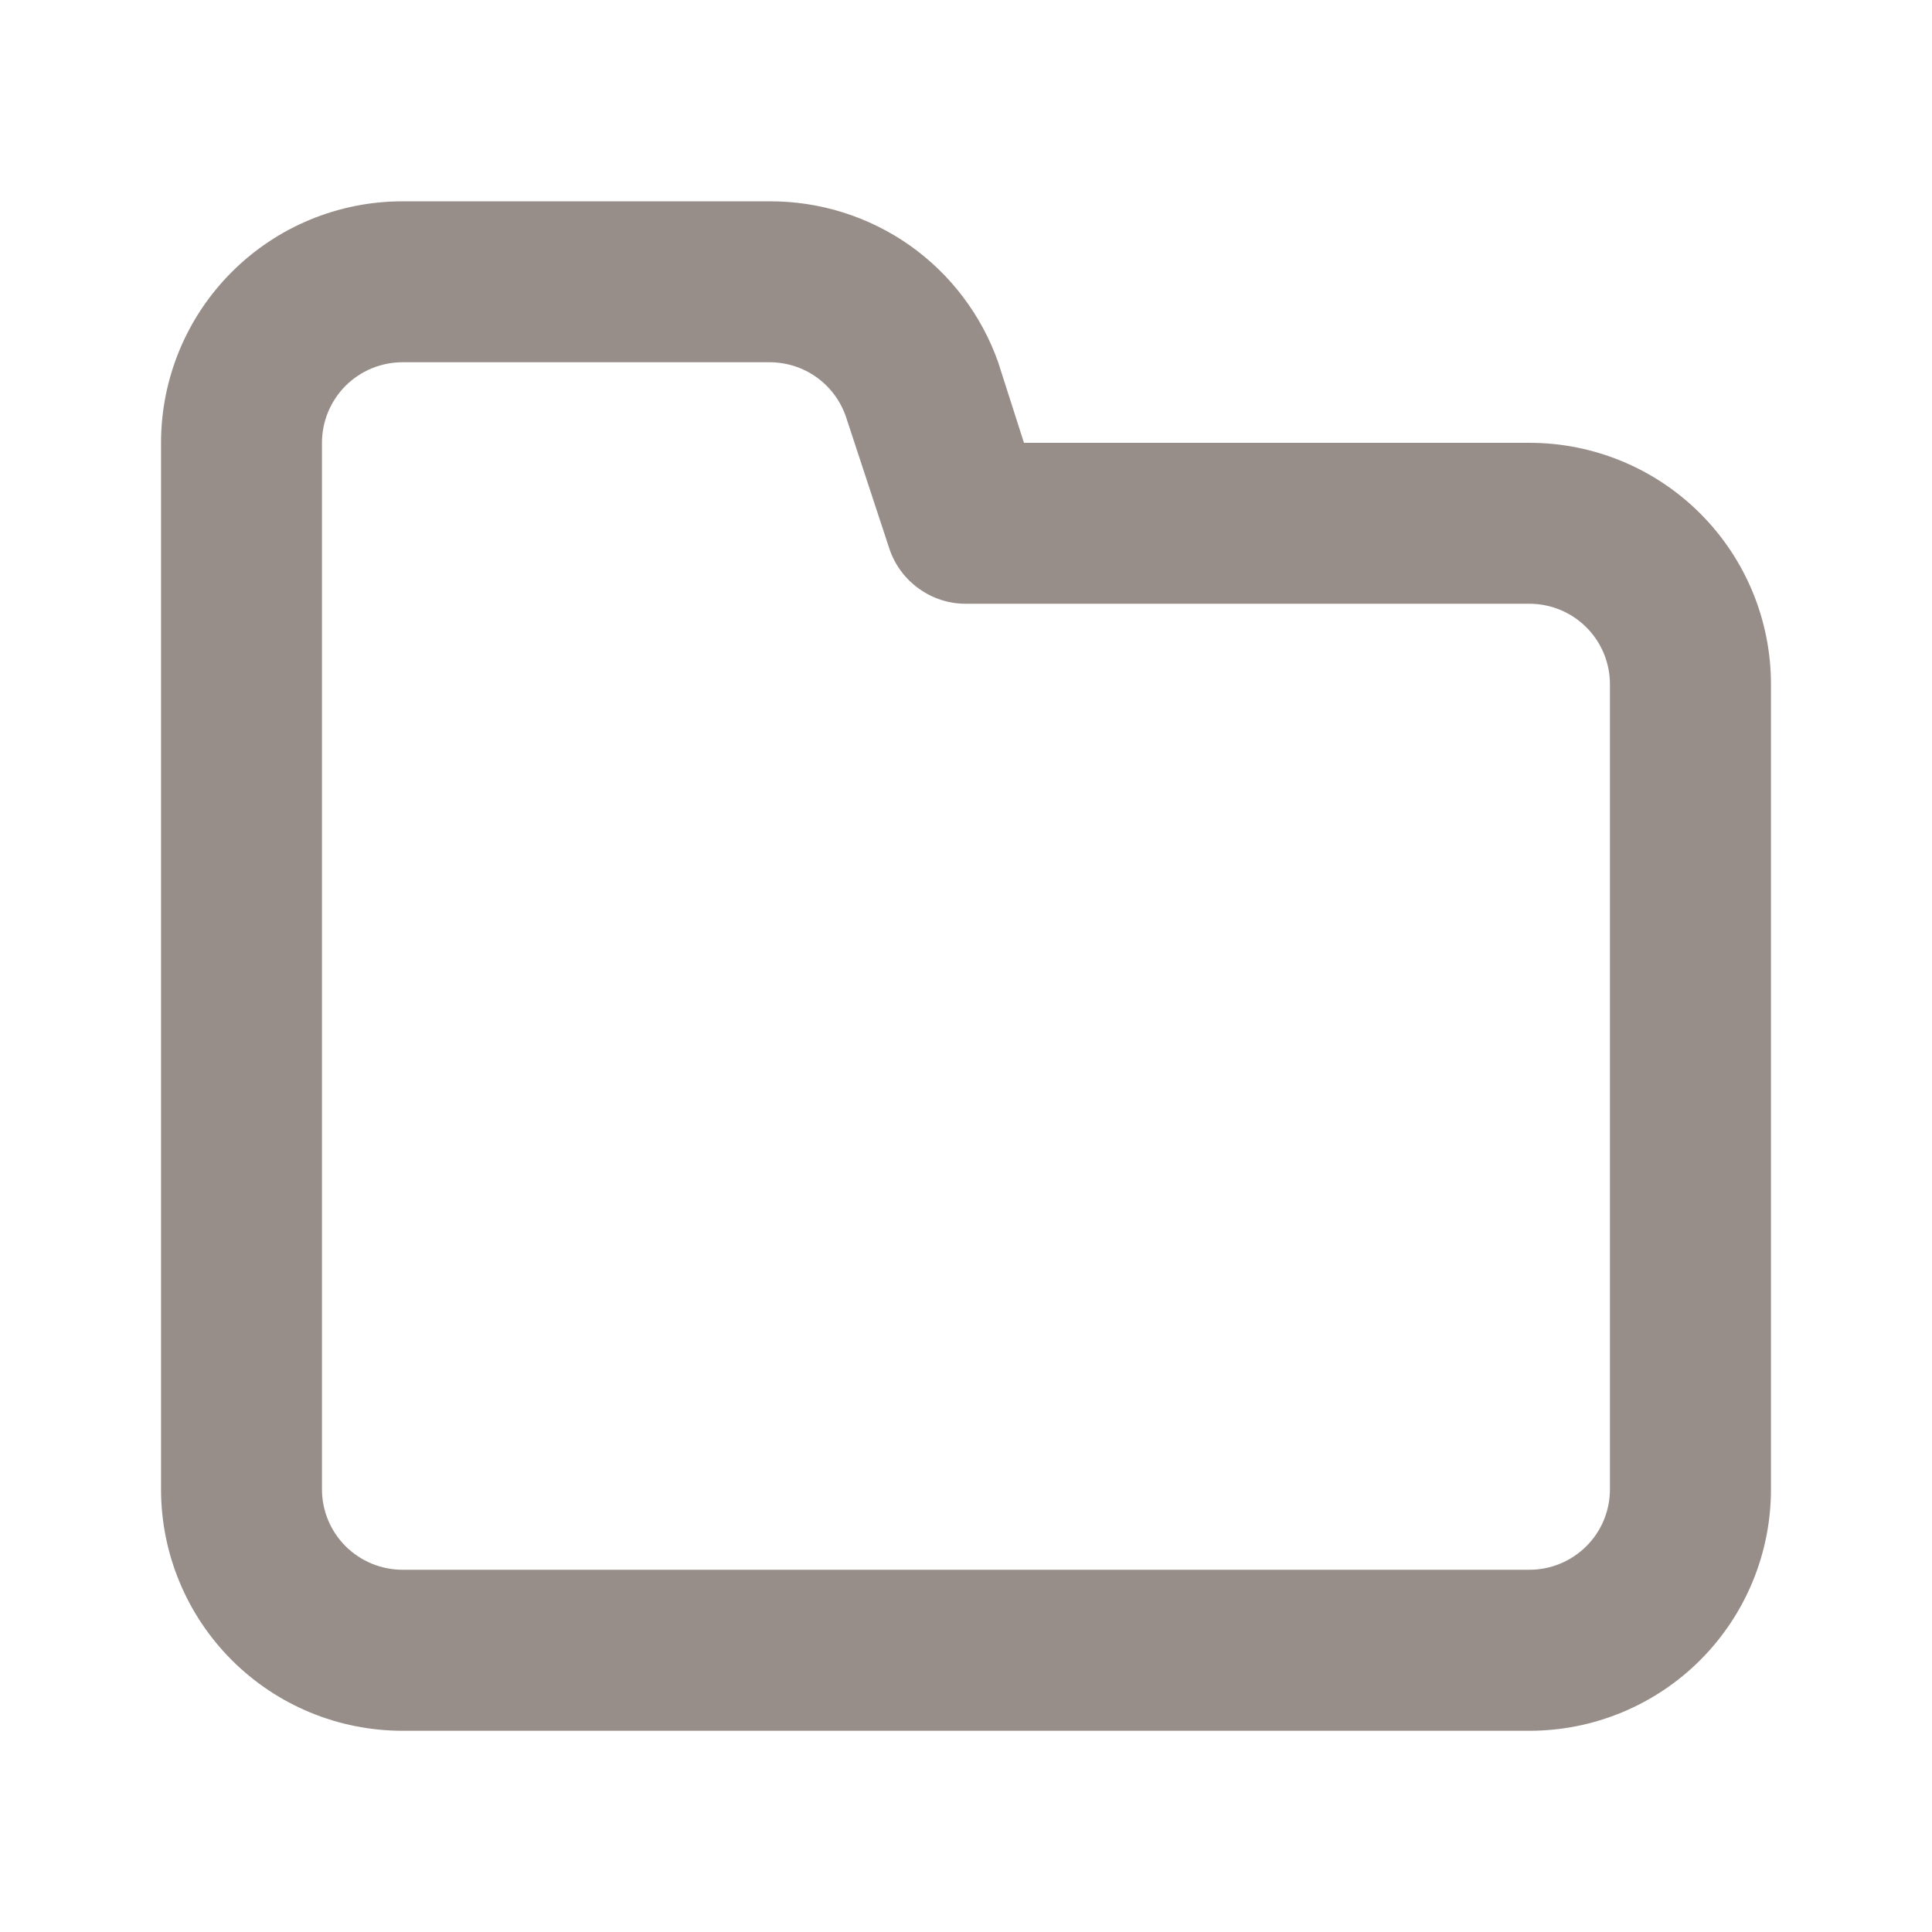 <svg width="20" height="20" viewBox="0 0 20 20" fill="none" xmlns="http://www.w3.org/2000/svg">
<path d="M15.833 4.584H10.6L10.333 3.75C10.16 3.261 9.84 2.838 9.416 2.539C8.992 2.241 8.485 2.082 7.966 2.084H4.167C3.503 2.084 2.868 2.347 2.399 2.816C1.93 3.285 1.667 3.92 1.667 4.584V15.417C1.667 16.08 1.93 16.716 2.399 17.185C2.868 17.654 3.503 17.917 4.167 17.917H15.833C16.496 17.917 17.132 17.654 17.601 17.185C18.07 16.716 18.333 16.08 18.333 15.417V7.084C18.333 6.42 18.07 5.785 17.601 5.316C17.132 4.847 16.496 4.584 15.833 4.584ZM16.666 15.417C16.666 15.638 16.579 15.85 16.422 16.006C16.266 16.162 16.054 16.25 15.833 16.25H4.167C3.945 16.25 3.734 16.162 3.577 16.006C3.421 15.85 3.333 15.638 3.333 15.417V4.584C3.333 4.362 3.421 4.151 3.577 3.994C3.734 3.838 3.945 3.75 4.167 3.75H7.966C8.141 3.75 8.312 3.804 8.454 3.906C8.596 4.008 8.702 4.151 8.758 4.317L9.208 5.684C9.264 5.849 9.371 5.993 9.513 6.094C9.655 6.196 9.825 6.251 10 6.25H15.833C16.054 6.25 16.266 6.338 16.422 6.494C16.579 6.651 16.666 6.862 16.666 7.084V15.417Z" fill="#988E89"/>
</svg>
